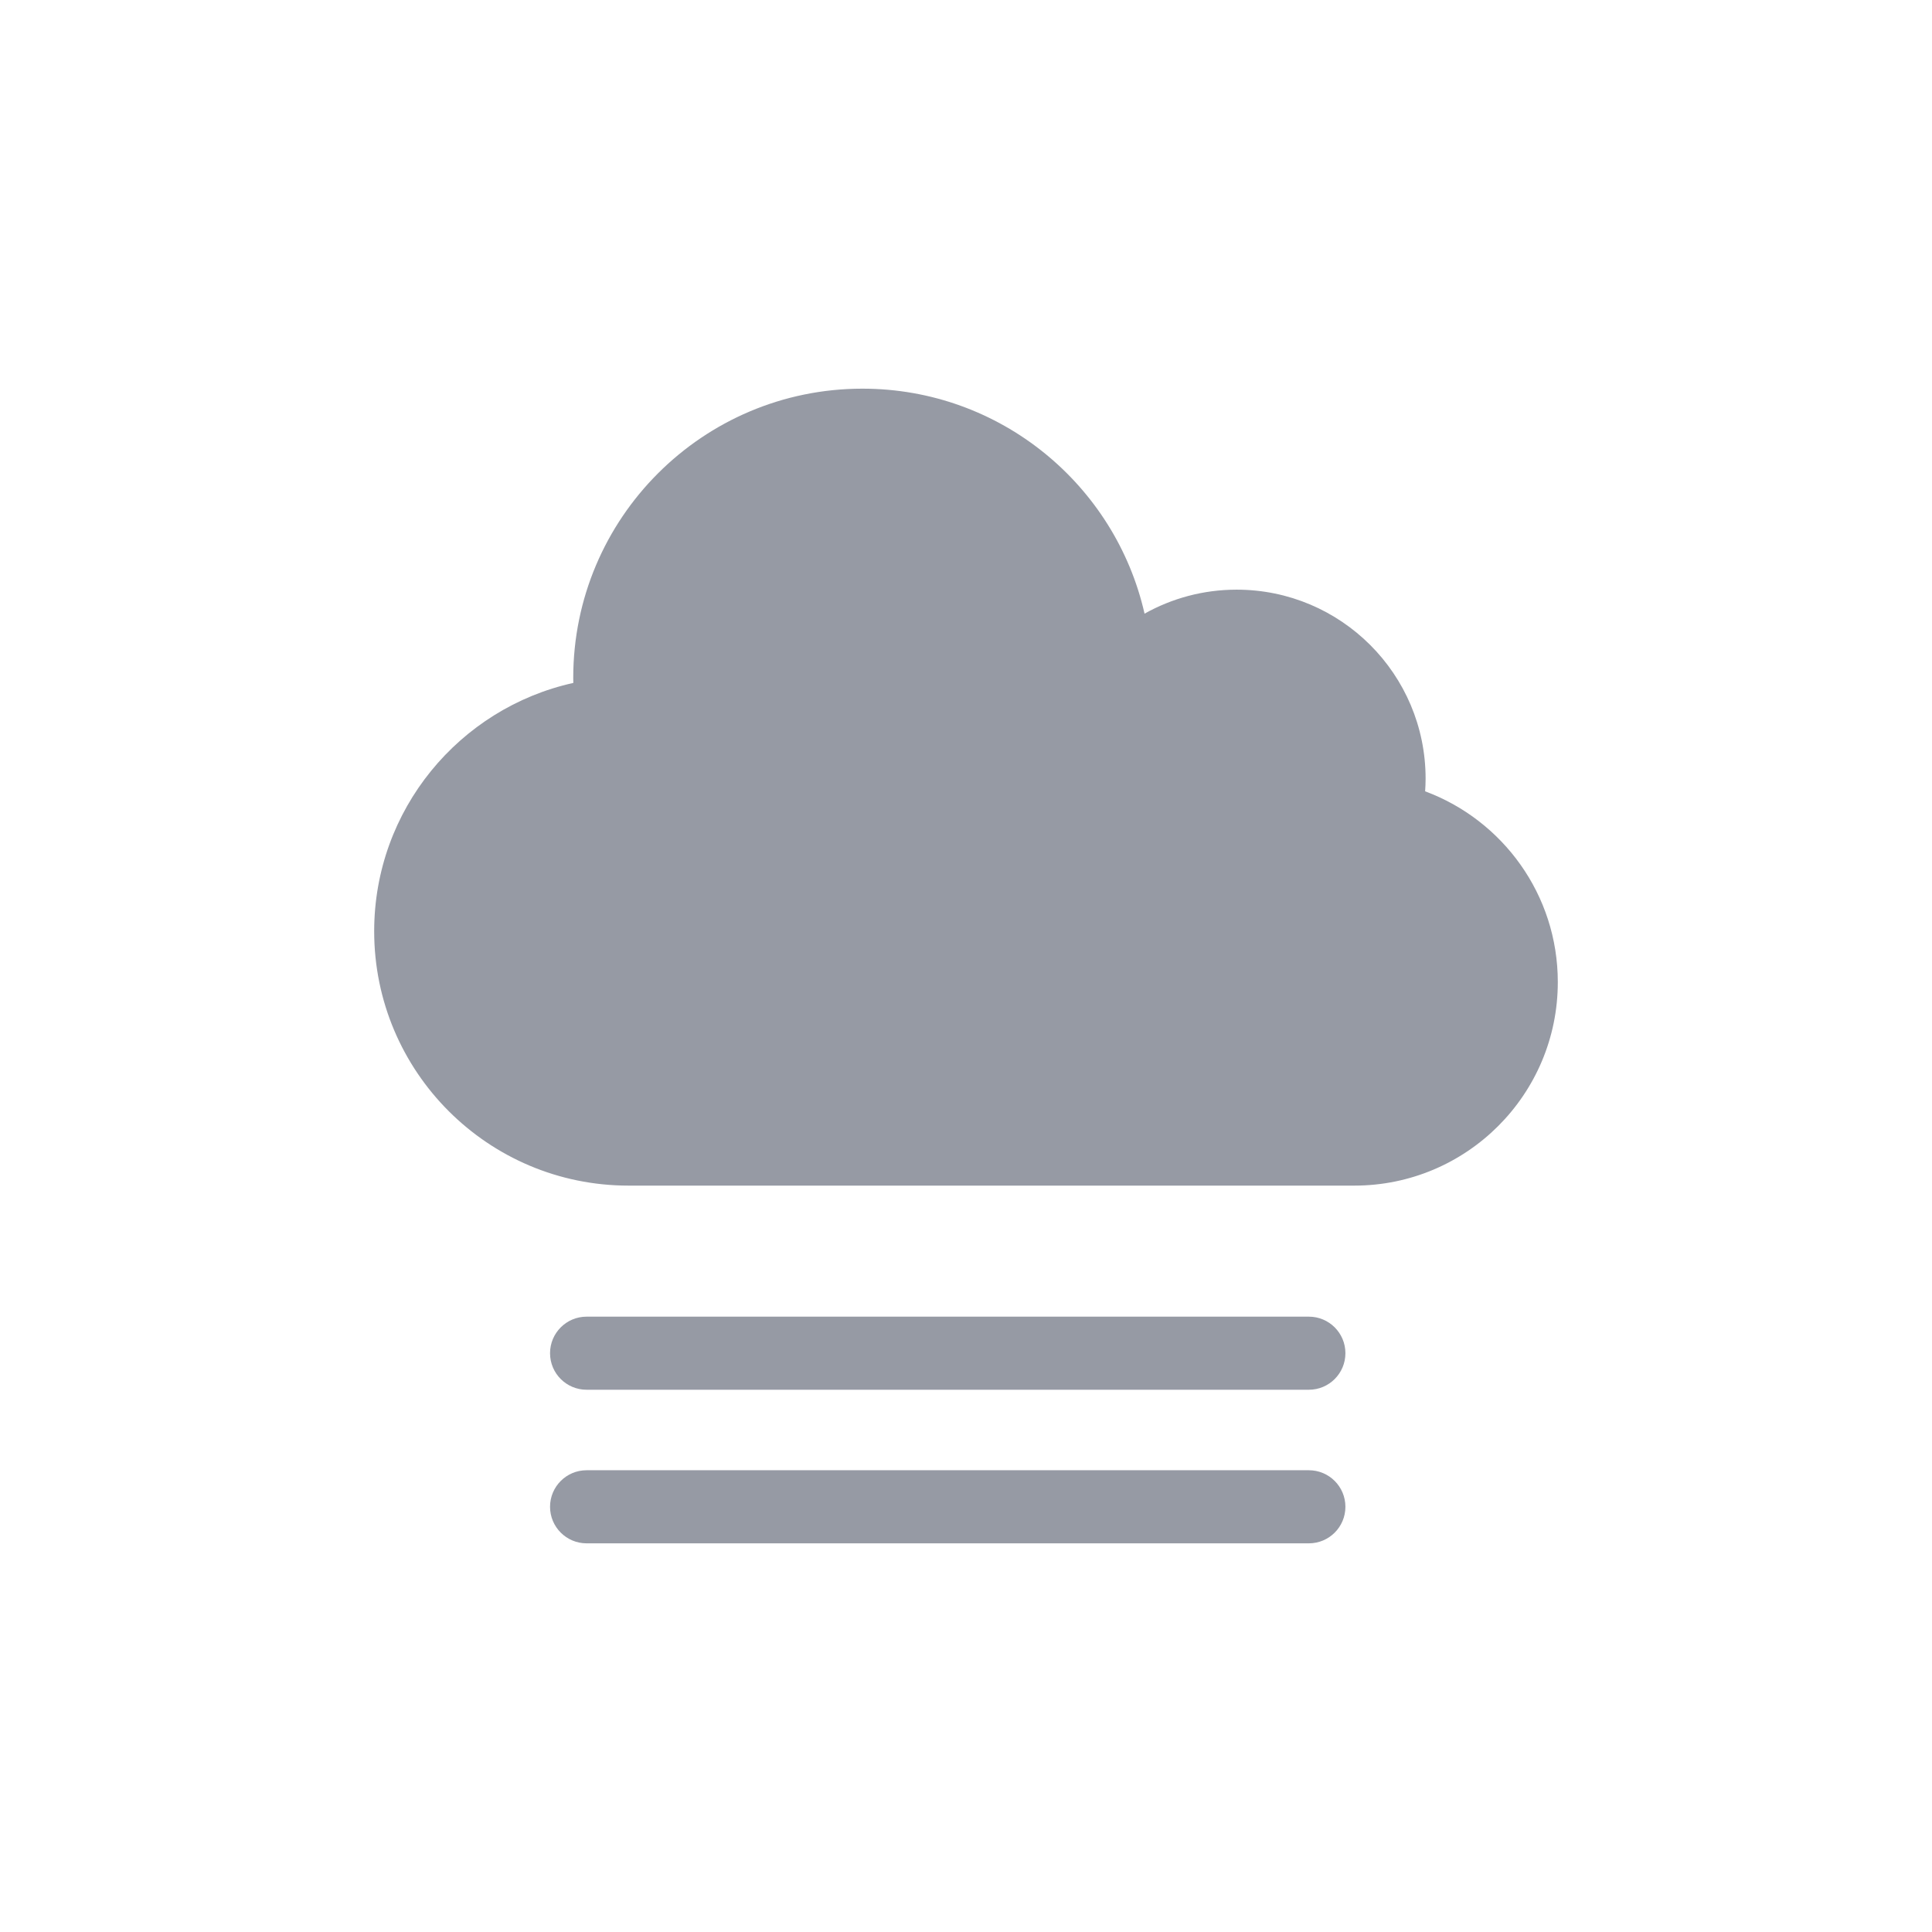 <?xml version="1.0" encoding="iso-8859-1"?>
<!-- Generator: Adobe Illustrator 16.0.0, SVG Export Plug-In . SVG Version: 6.00 Build 0)  -->
<!DOCTYPE svg PUBLIC "-//W3C//DTD SVG 1.1//EN" "http://www.w3.org/Graphics/SVG/1.1/DTD/svg11.dtd">
<svg version="1.1" xmlns="http://www.w3.org/2000/svg" xmlns:xlink="http://www.w3.org/1999/xlink" x="0px" y="0px" width="256px"
	 height="256px" viewBox="0 0 256 256" style="enable-background:new 0 0 256 256;" xml:space="preserve">
<g id="bg_light" style="display:none;">
	<rect style="display:inline;fill:#0079C1;" width="256" height="256"/>
</g>
<g id="guides" style="display:none;">
	<g style="display:inline;">
		<g>
			<g>
				<line style="fill:none;stroke:#FFFFFF;stroke-width:0.25;stroke-miterlimit:10;" x1="40.5" y1="0" x2="40.5" y2="2"/>
				
					<line style="fill:none;stroke:#FFFFFF;stroke-width:0.25;stroke-miterlimit:10;stroke-dasharray:4,4;" x1="40.5" y1="6" x2="40.5" y2="252"/>
				<line style="fill:none;stroke:#FFFFFF;stroke-width:0.25;stroke-miterlimit:10;" x1="40.5" y1="254" x2="40.5" y2="256"/>
			</g>
		</g>
		<g>
			<g>
				<line style="fill:none;stroke:#FFFFFF;stroke-width:0.25;stroke-miterlimit:10;" x1="215.5" y1="0" x2="215.5" y2="2"/>
				
					<line style="fill:none;stroke:#FFFFFF;stroke-width:0.25;stroke-miterlimit:10;stroke-dasharray:4,4;" x1="215.5" y1="6" x2="215.5" y2="252"/>
				<line style="fill:none;stroke:#FFFFFF;stroke-width:0.25;stroke-miterlimit:10;" x1="215.5" y1="254" x2="215.5" y2="256"/>
			</g>
		</g>
		<g>
			<g>
				<line style="fill:none;stroke:#FFFFFF;stroke-width:0.25;stroke-miterlimit:10;" x1="256" y1="40.5" x2="254" y2="40.5"/>
				
					<line style="fill:none;stroke:#FFFFFF;stroke-width:0.25;stroke-miterlimit:10;stroke-dasharray:4,4;" x1="250" y1="40.5" x2="4" y2="40.5"/>
				<line style="fill:none;stroke:#FFFFFF;stroke-width:0.25;stroke-miterlimit:10;" x1="2" y1="40.5" x2="0" y2="40.5"/>
			</g>
		</g>
		<g>
			<g>
				<line style="fill:none;stroke:#FFFFFF;stroke-width:0.25;stroke-miterlimit:10;" x1="256" y1="215.5" x2="254" y2="215.5"/>
				
					<line style="fill:none;stroke:#FFFFFF;stroke-width:0.25;stroke-miterlimit:10;stroke-dasharray:4,4;" x1="250" y1="215.5" x2="4" y2="215.5"/>
				<line style="fill:none;stroke:#FFFFFF;stroke-width:0.25;stroke-miterlimit:10;" x1="2" y1="215.5" x2="0" y2="215.5"/>
			</g>
		</g>
	</g>
</g>
<g id="border">
	<rect style="opacity:0;fill:none;stroke:#231F20;stroke-width:0.1;stroke-miterlimit:10;" width="256" height="256"/>
</g>
<g id="icons">
	<g>
		<g>
			<path style="fill:#969AA4;" d="M75.967,90.491c-0.005-0.224-0.01-0.443-0.01-0.666c0-21.165,17.159-38.325,38.325-38.325
				c18.241,0,33.505,12.744,37.377,29.813c3.609-2.022,7.768-3.18,12.201-3.18c13.828,0,25.04,11.211,25.04,25.039
				c0,0.567-0.026,1.126-0.062,1.682c10.265,3.81,17.58,13.69,17.58,25.281c0,14.896-12.071,26.965-26.964,26.965H83.288
				c-18.615,0-33.707-15.09-33.707-33.705C49.582,107.296,60.871,93.835,75.967,90.491L75.967,90.491z M75.967,90.491"/>
		</g>
		<g>
			<path style="fill:#969AA4;" d="M173.432,184.148H77.726c-2.674,0-4.842-2.167-4.842-4.842s2.168-4.842,4.842-4.842h95.706
				c2.674,0,4.842,2.167,4.842,4.842S176.106,184.148,173.432,184.148z"/>
		</g>
		<g>
			<path style="fill:#969AA4;" d="M173.432,204.5H77.726c-2.674,0-4.842-2.168-4.842-4.842c0-2.675,2.168-4.843,4.842-4.843h95.706
				c2.674,0,4.842,2.168,4.842,4.843C178.274,202.332,176.106,204.5,173.432,204.5z"/>
		</g>
	</g>
</g>
</svg>
